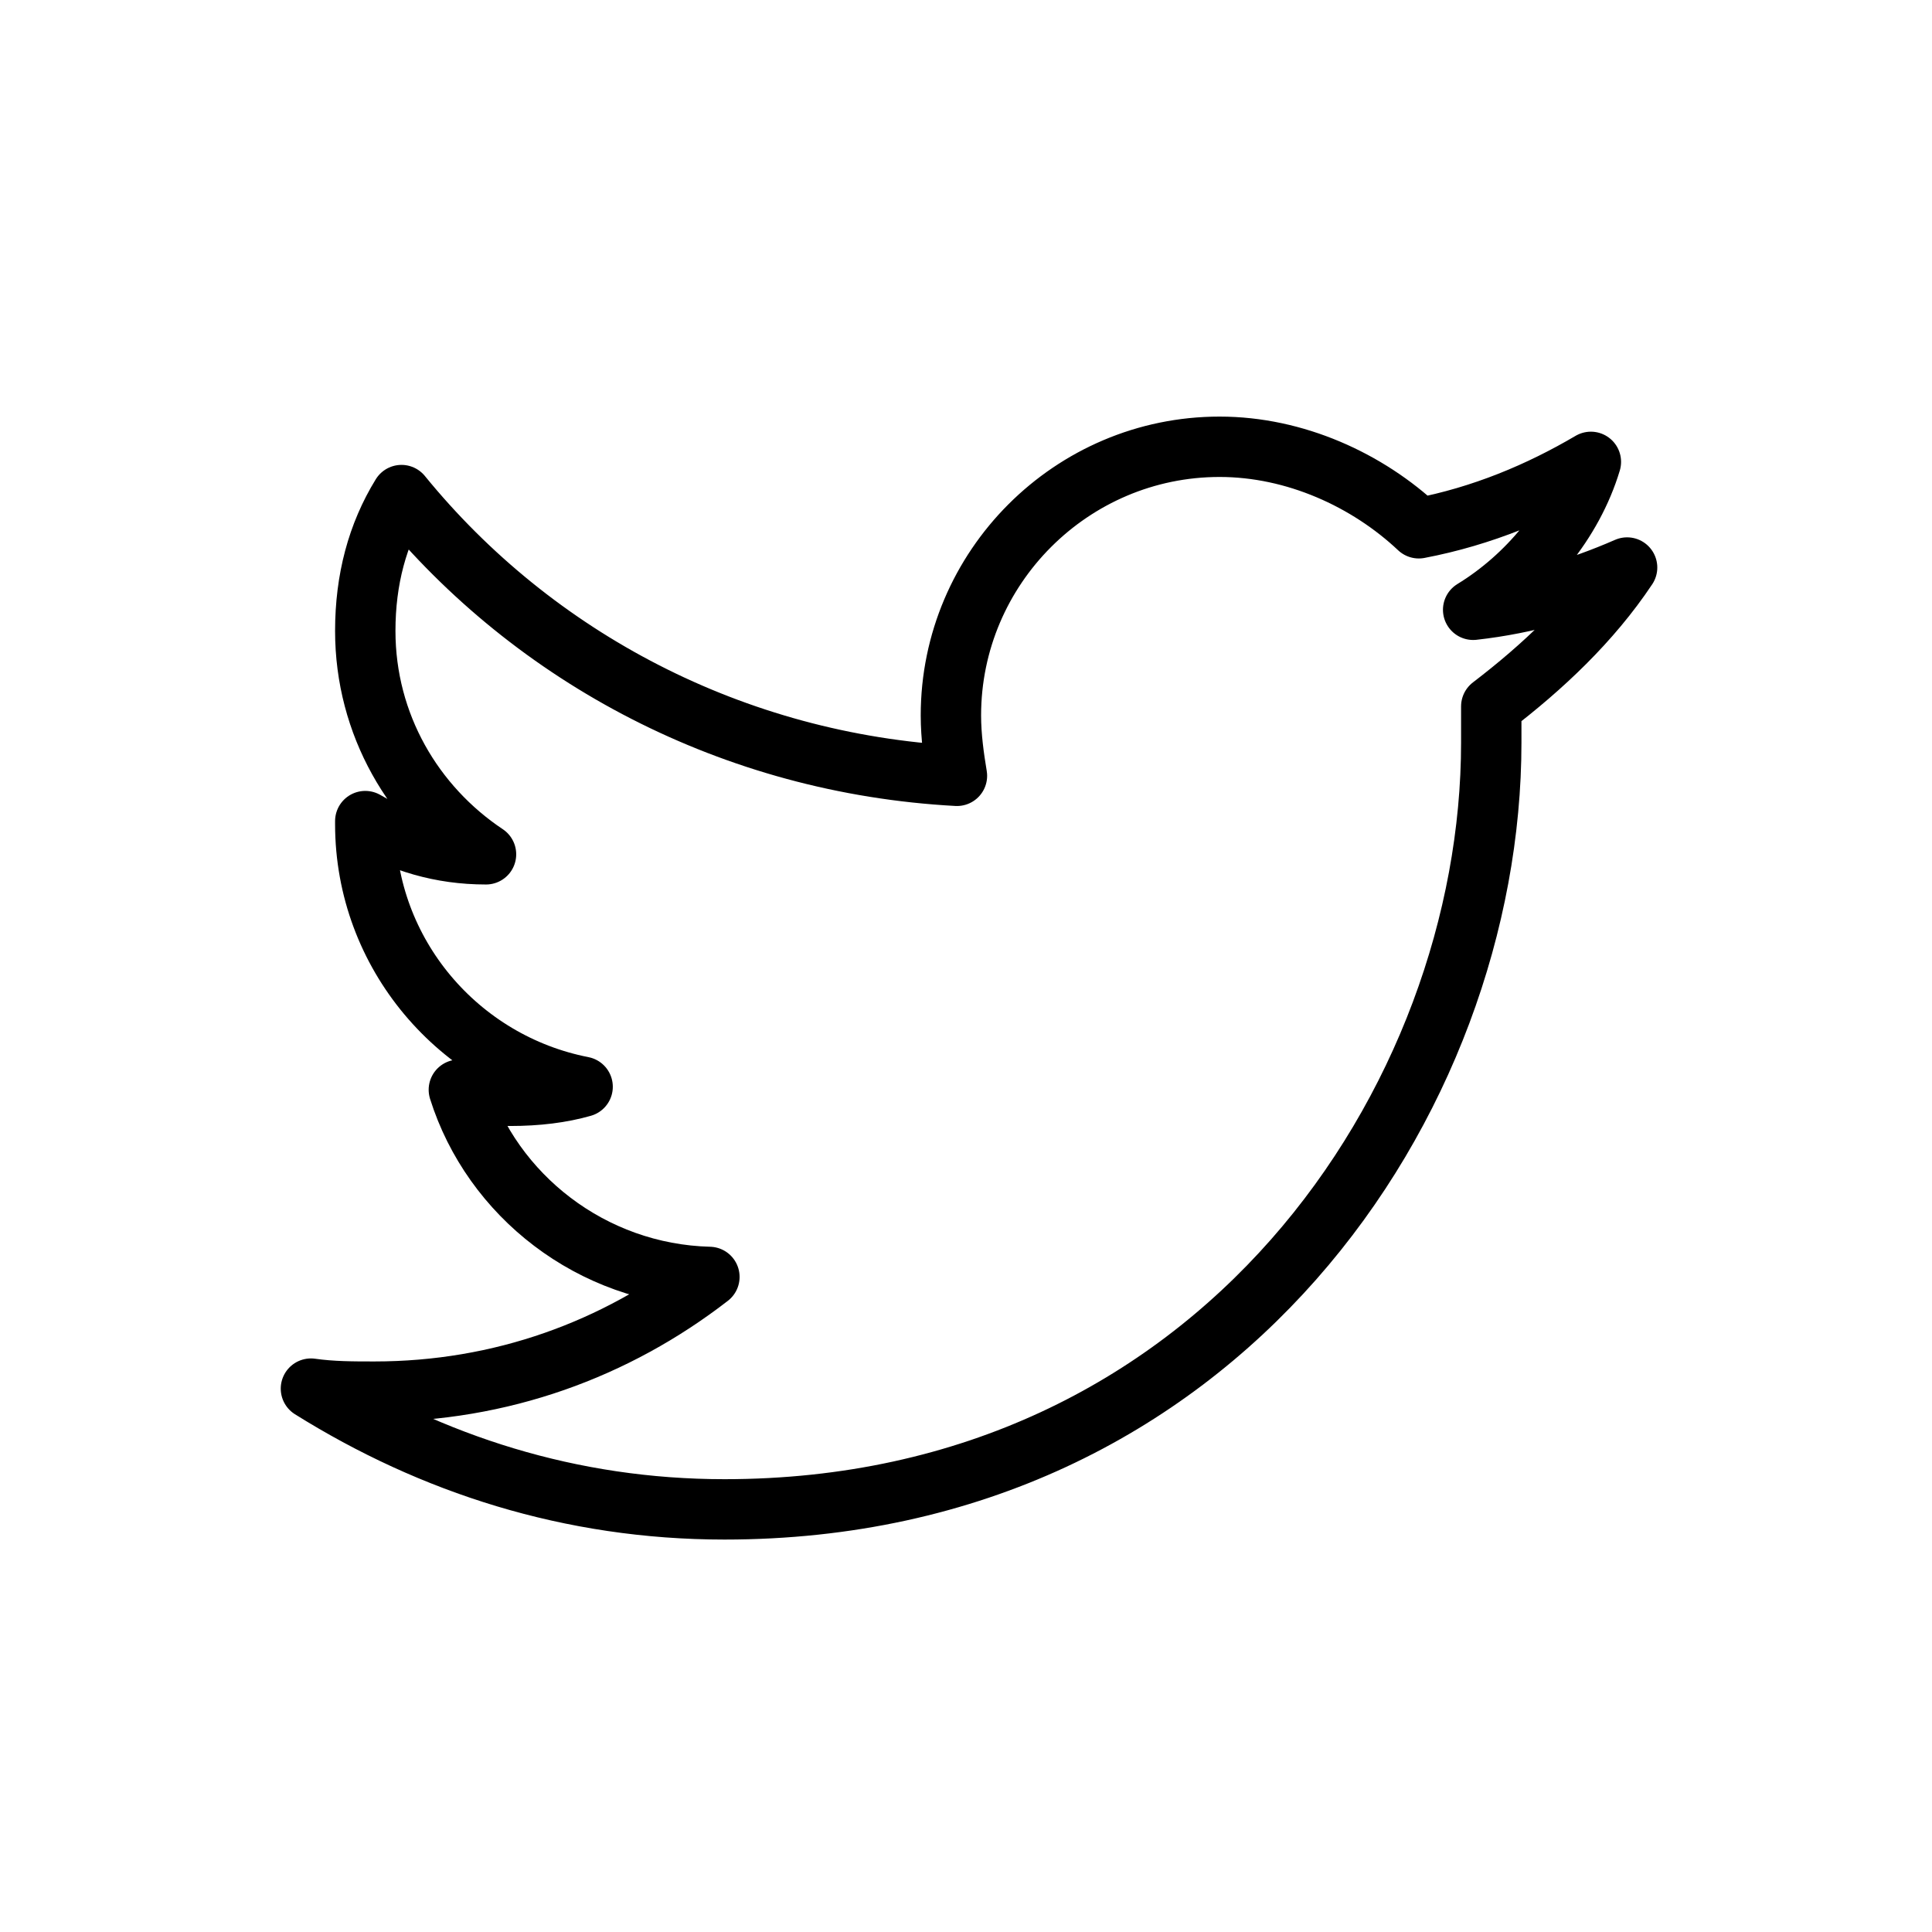 <?xml version="1.0" encoding="utf-8"?>
<!-- Generator: Adobe Illustrator 23.0.1, SVG Export Plug-In . SVG Version: 6.00 Build 0)  -->
<svg version="1.1" id="Layer_1" xmlns="http://www.w3.org/2000/svg" xmlns:xlink="http://www.w3.org/1999/xlink" x="0px" y="0px"
	 viewBox="0 0 64 64" style="enable-background:new 0 0 64 64;" xml:space="preserve">
<style type="text/css">
	.st0{fill:none;stroke:#000000;stroke-width:2;stroke-linecap:round;stroke-linejoin:round;stroke-miterlimit:10;}
</style>
<path class="st0" d="M40.4,14.8c-4.9,0-8.9,4-8.9,8.9c0,0.7,0.1,1.4,0.2,2c-7.4-0.4-14-3.9-18.4-9.3c-0.8,1.3-1.2,2.8-1.2,4.5
	c0,3.1,1.6,5.8,4,7.4c-1.5,0-2.8-0.4-4-1.1v0.1c0,4.3,3.1,7.9,7.2,8.7c-0.7,0.2-1.5,0.3-2.4,0.3c-0.6,0-1.1-0.1-1.7-0.2
	c1.1,3.5,4.4,6.1,8.3,6.2c-3.1,2.4-6.9,3.8-11.1,3.8c-0.7,0-1.4,0-2.1-0.1c4,2.5,8.6,4,13.7,4c16.4,0,25.4-13.6,25.4-25.4
	c0-0.4,0-0.8,0-1.2c1.7-1.3,3.3-2.8,4.5-4.6c-1.6,0.7-3.3,1.2-5.1,1.4c1.8-1.1,3.3-2.9,3.9-4.9c-1.7,1-3.6,1.8-5.7,2.2
	C45.3,15.9,42.9,14.8,40.4,14.8L40.4,14.8z"/>
</svg>
